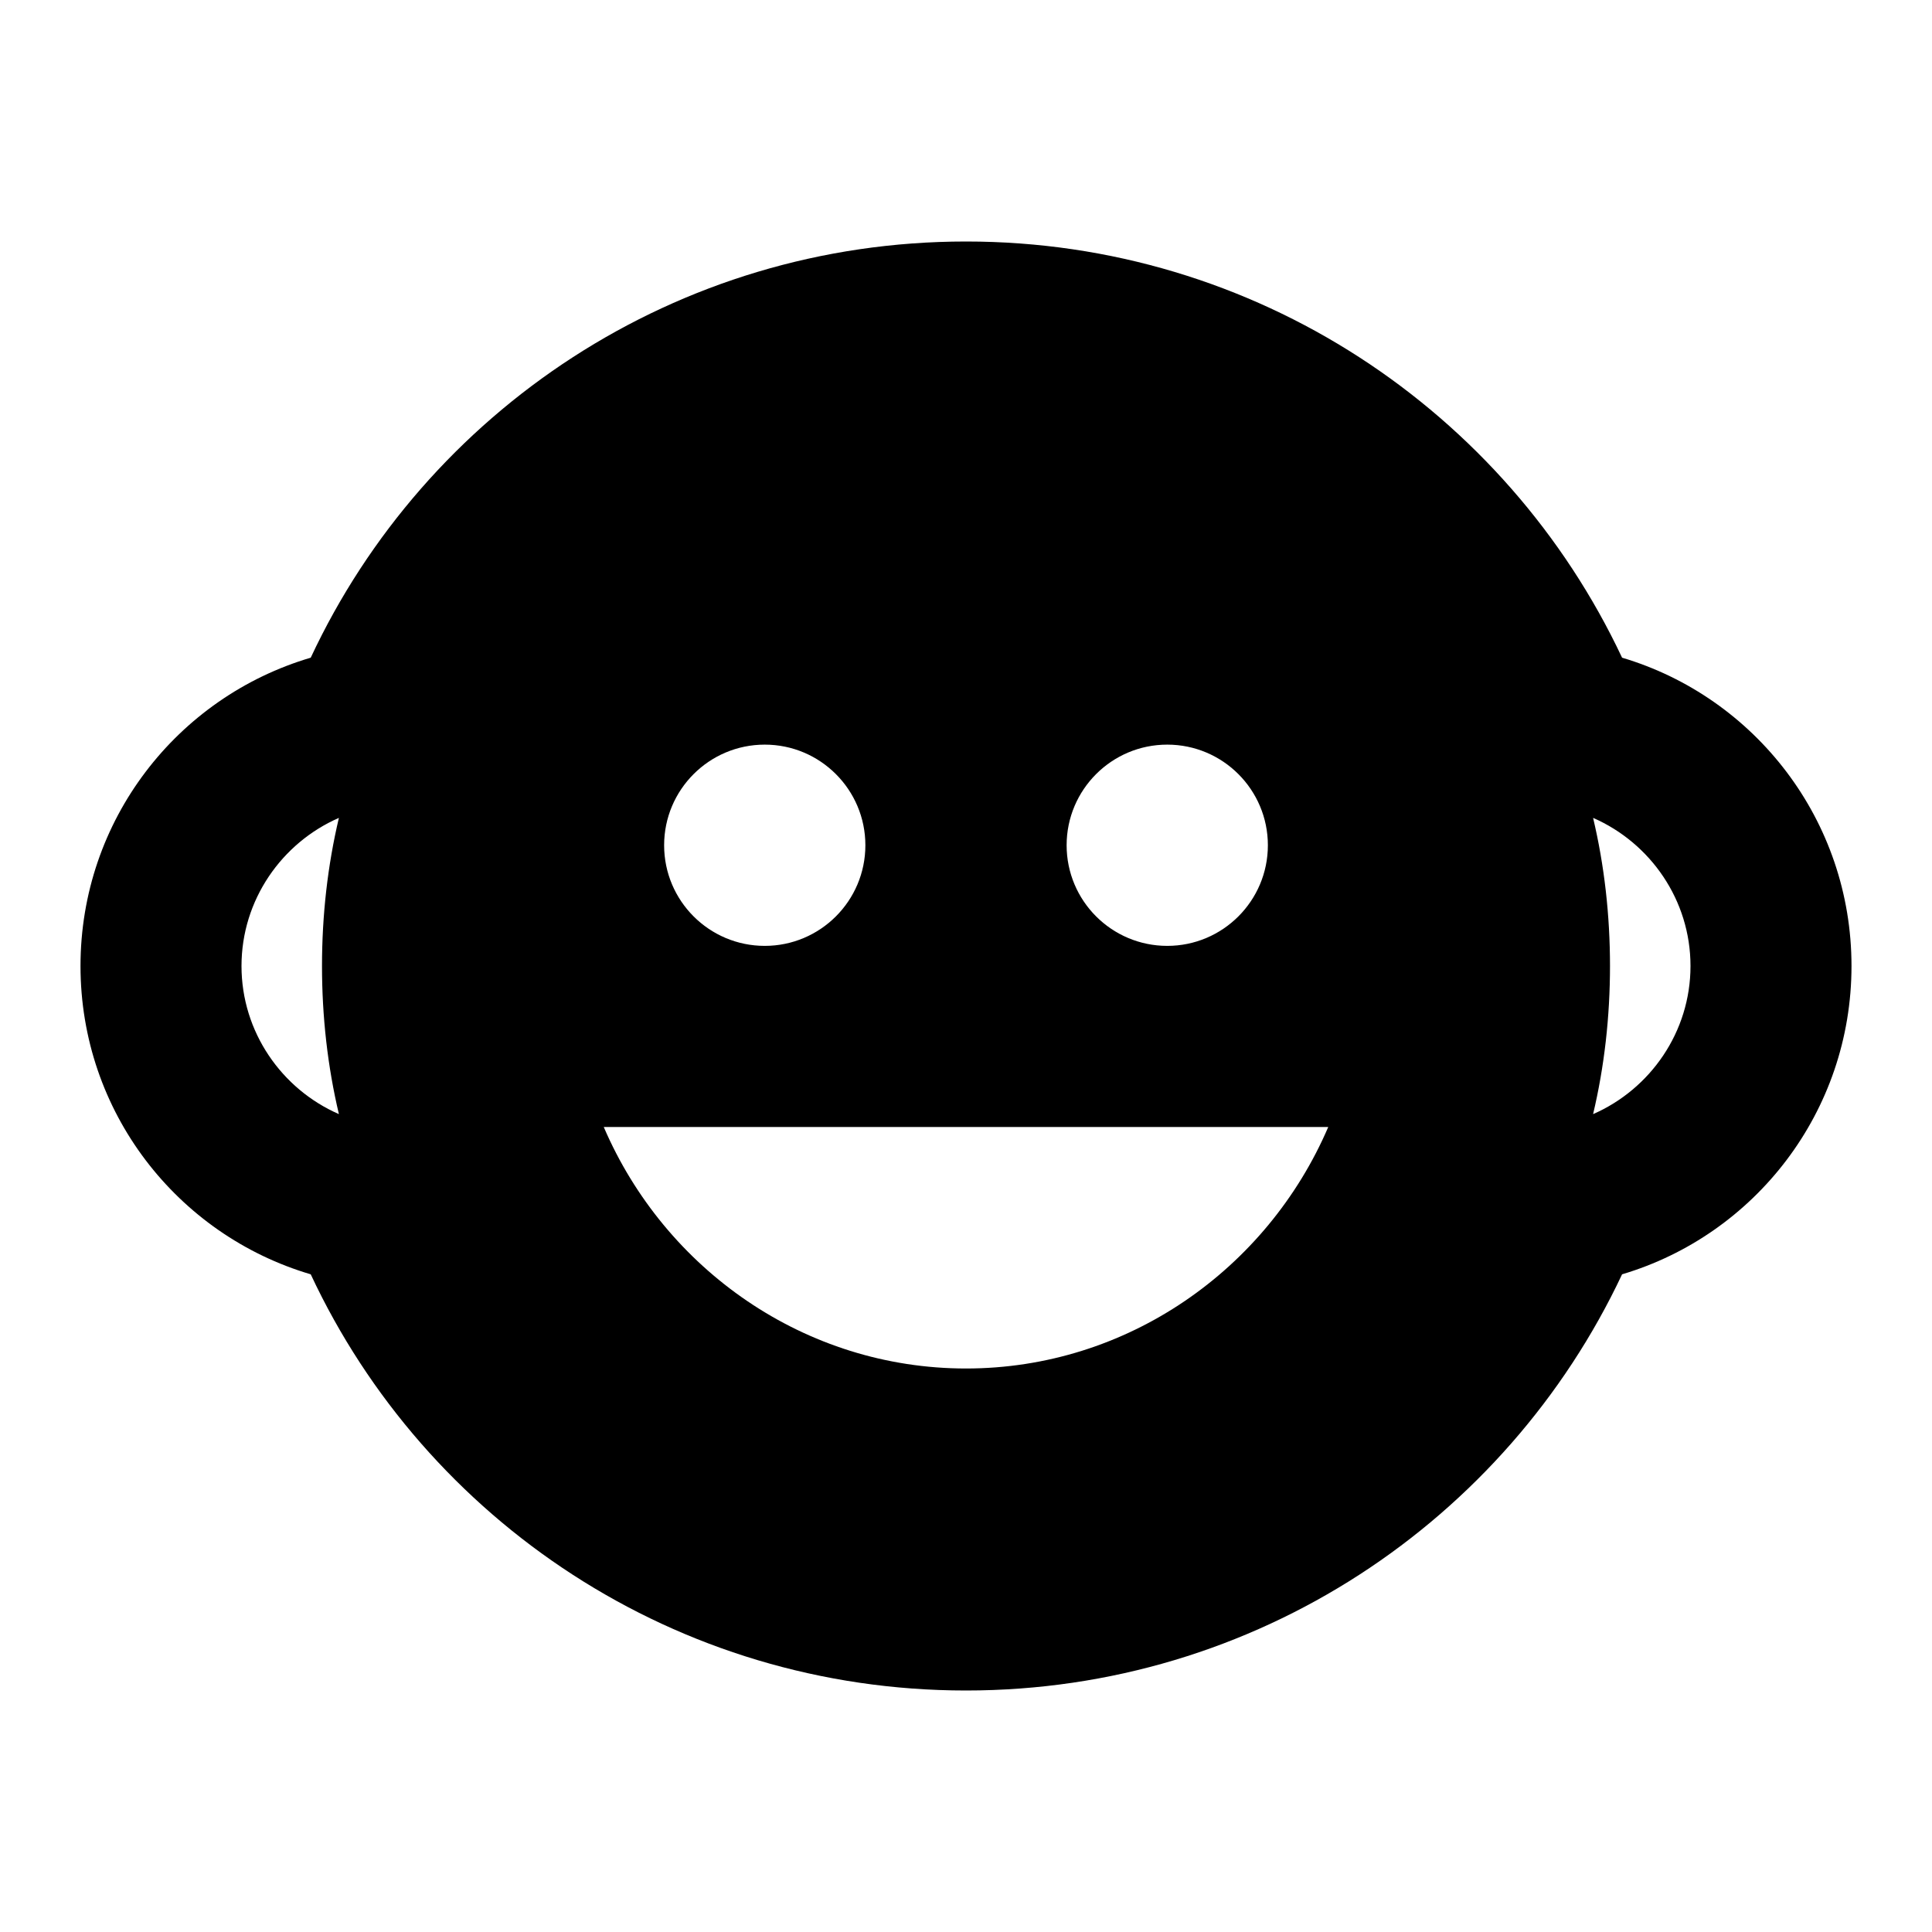 <svg xmlns="http://www.w3.org/2000/svg" xmlns:xlink="http://www.w3.org/1999/xlink" id="mdi-baby-face" width="24" height="24" version="1.1" viewBox="0 0 24 24"><path d="M1,12C1,10.19 2.2,8.66 3.86,8.17C5.29,5.11 8.4,3 12,3C15.6,3 18.71,5.11 20.15,8.17C21.8,8.66 23,10.19 23,12C23,13.81 21.8,15.34 20.15,15.83C18.71,18.89 15.6,21 12,21C8.4,21 5.29,18.89 3.86,15.83C2.2,15.34 1,13.81 1,12M14.5,9.25C13.81,9.25 13.25,9.81 13.25,10.5C13.25,11.19 13.81,11.75 14.5,11.75C15.19,11.75 15.75,11.19 15.75,10.5C15.75,9.81 15.19,9.25 14.5,9.25M9.5,9.25C8.81,9.25 8.25,9.81 8.25,10.5C8.25,11.19 8.81,11.75 9.5,11.75C10.19,11.75 10.75,11.19 10.75,10.5C10.75,9.81 10.19,9.25 9.5,9.25M7.5,14C8.26,15.77 10,17 12,17C14,17 15.74,15.77 16.5,14H7.5M3,12C3,12.82 3.5,13.53 4.21,13.84C4.07,13.25 4,12.63 4,12C4,11.37 4.07,10.75 4.21,10.16C3.5,10.47 3,11.18 3,12M21,12C21,11.18 20.5,10.47 19.79,10.16C19.93,10.75 20,11.37 20,12C20,12.63 19.93,13.25 19.79,13.84C20.5,13.53 21,12.82 21,12Z"/></svg>